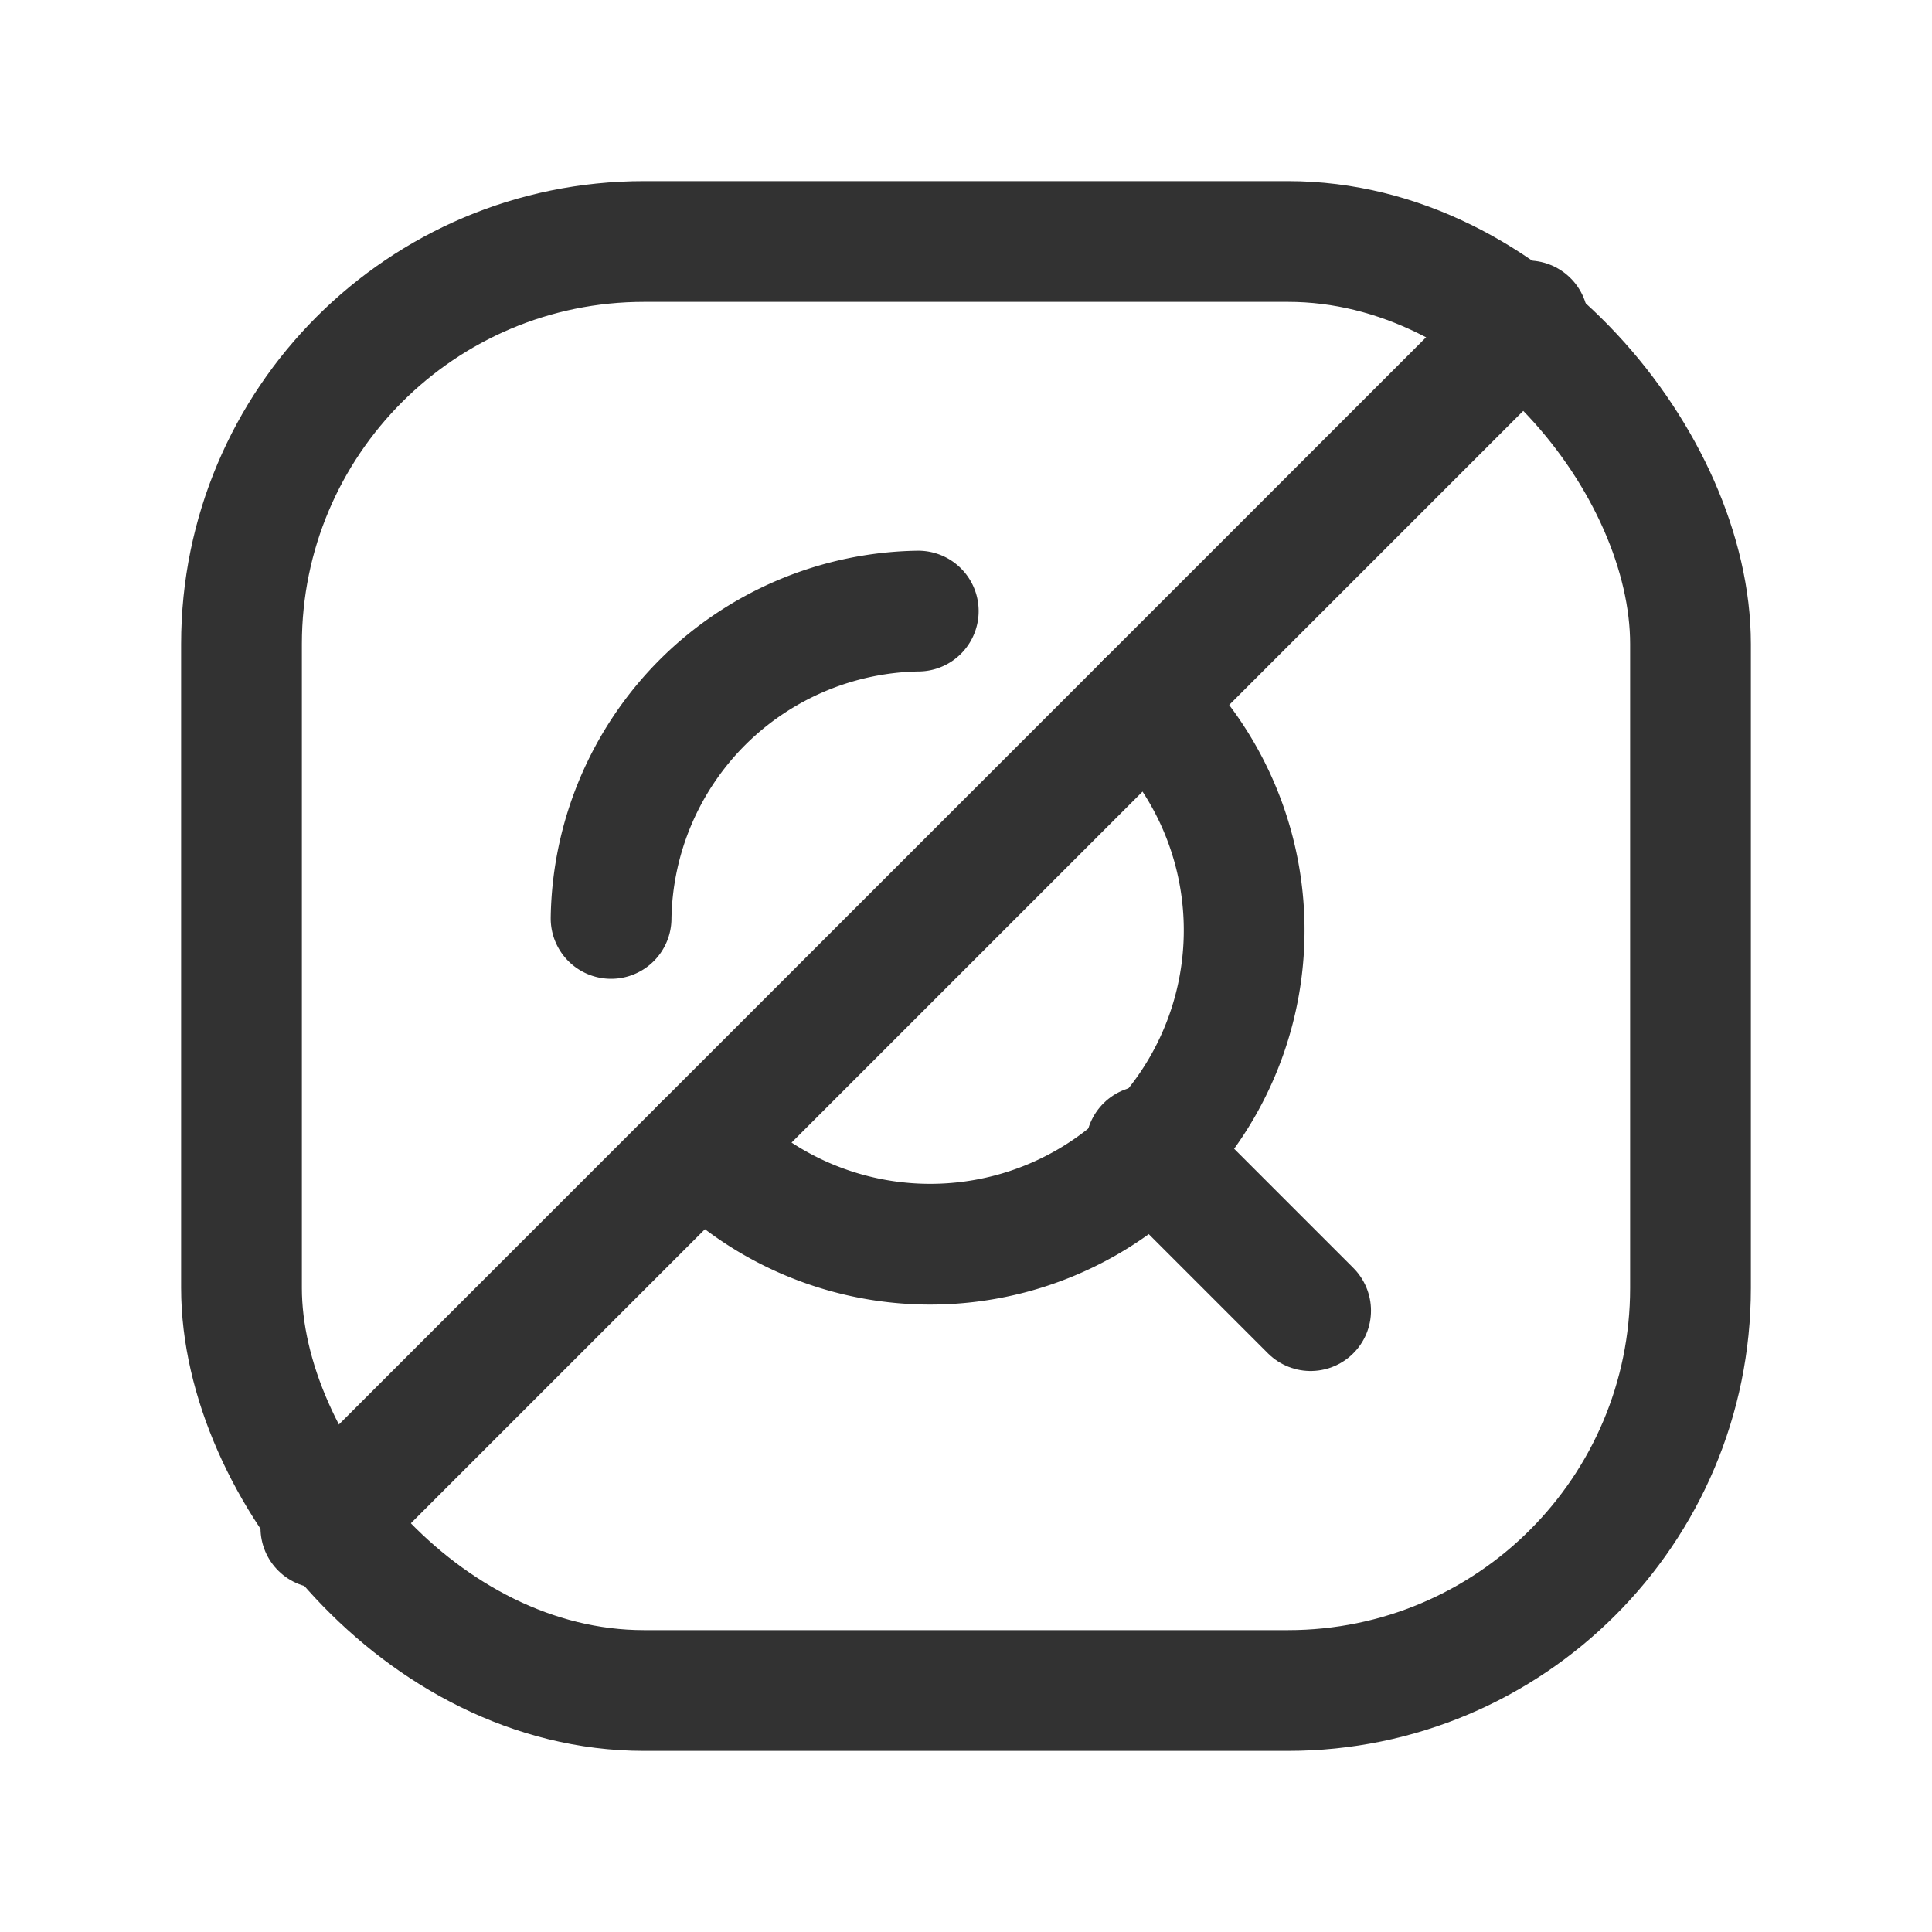 <svg id="Layer_3" data-name="Layer 3" xmlns="http://www.w3.org/2000/svg" viewBox="0 0 24 24"><title>search-off-cross-sqaure</title><path d="M0,0H24V24H0Z" fill="none"/><path d="M16.281,16.281l-2.044-2.044" fill="none" stroke="#323232" stroke-linecap="round" stroke-linejoin="round" stroke-width="1.5"/><line x1="3.986" y1="18.98" x2="18.98" y2="3.986" fill="none" stroke="#323232" stroke-linecap="round" stroke-linejoin="round" stroke-width="1.5"/><path d="M8.726,14.24a3.9,3.9,0,1,0,5.513-5.514" fill="none" stroke="#323232" stroke-linecap="round" stroke-linejoin="round" stroke-width="1.5"/><path d="M7.591,11.409A3.88,3.88,0,0,1,8.725,8.726h0a3.881,3.881,0,0,1,2.682-1.135" fill="none" stroke="#323232" stroke-linecap="round" stroke-linejoin="round" stroke-width="1.5"/><rect x="3" y="3" width="18" height="18" rx="5" stroke-width="1.5" stroke="#323232" stroke-linecap="round" stroke-linejoin="round" fill="none"/></svg>